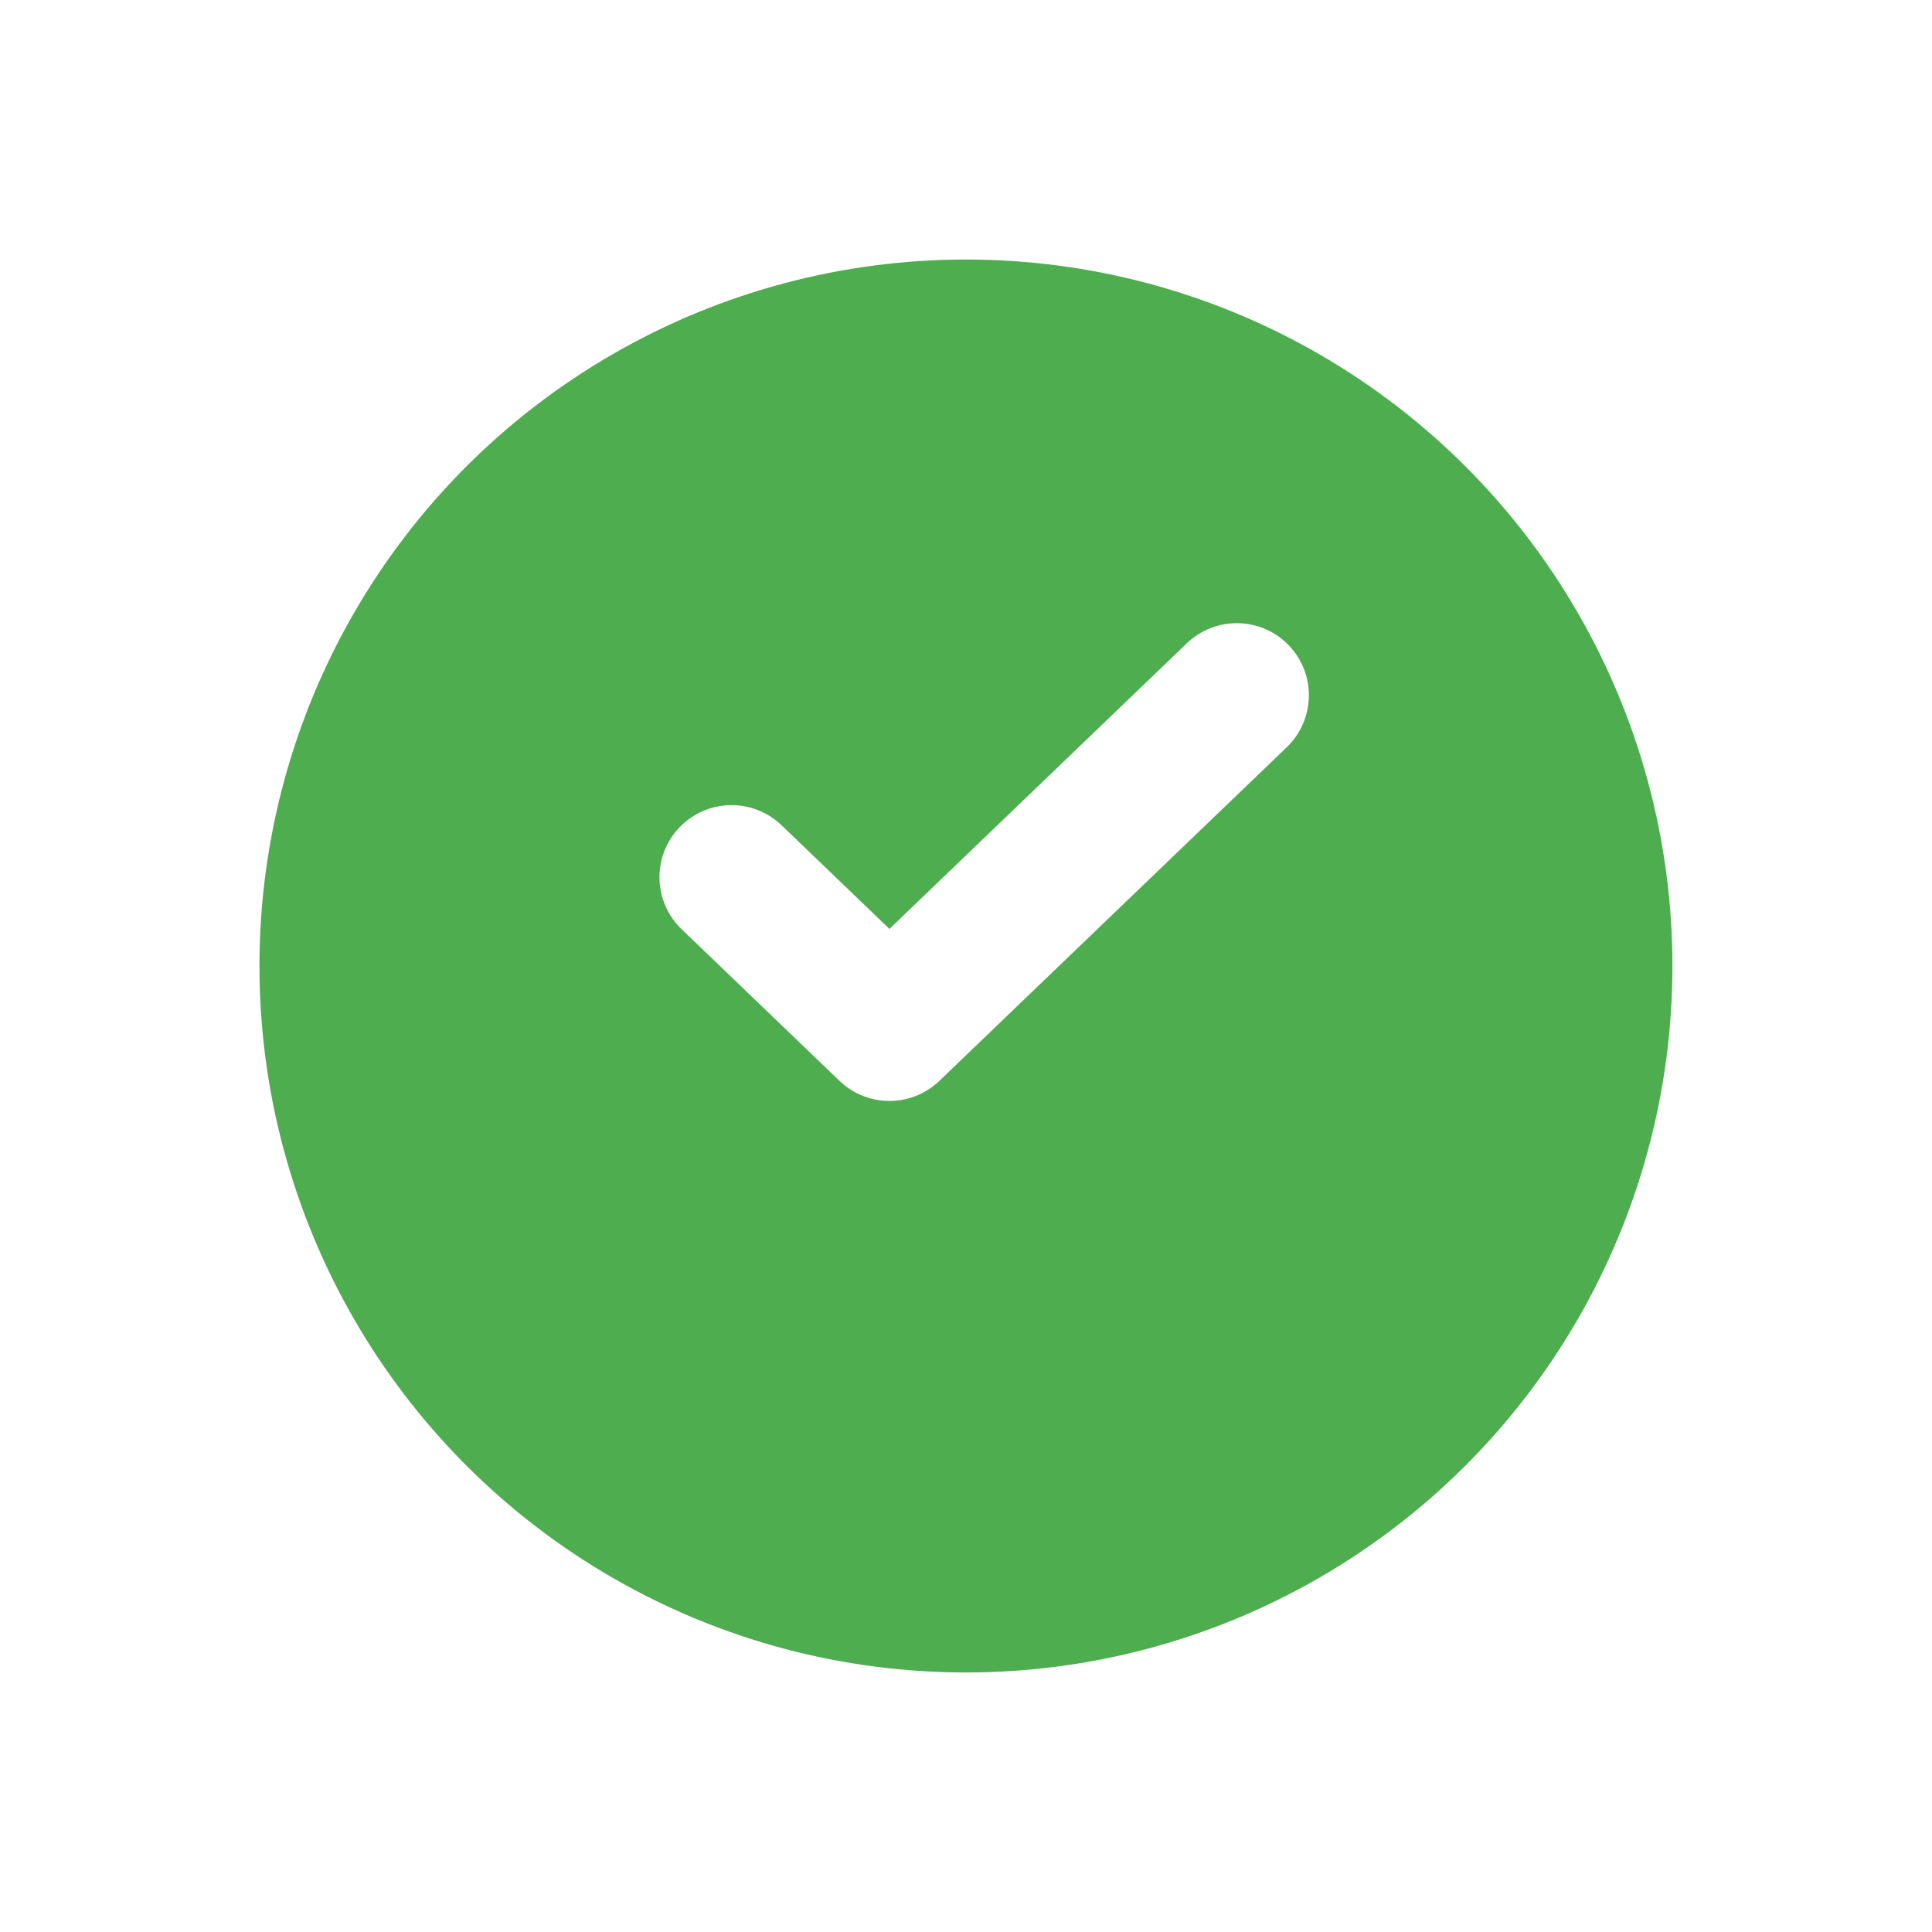 <svg xmlns="http://www.w3.org/2000/svg" xmlns:xlink="http://www.w3.org/1999/xlink" width="67" height="67" viewBox="0 0 67 67">
  <defs>
    <filter id="Ellipse_268" x="0" y="0" width="67" height="67" filterUnits="userSpaceOnUse">
      <feOffset dy="3" input="SourceAlpha"/>
      <feGaussianBlur stdDeviation="3" result="blur"/>
      <feFlood flood-opacity="0.161"/>
      <feComposite operator="in" in2="blur"/>
      <feComposite in="SourceGraphic"/>
    </filter>
  </defs>
  <g id="Group_17504" data-name="Group 17504" transform="translate(18.358 16)">
    <g transform="matrix(1, 0, 0, 1, -18.36, -16)" filter="url(#Ellipse_268)">
      <circle id="Ellipse_268-2" data-name="Ellipse 268" cx="24.5" cy="24.5" r="24.5" transform="translate(9 6)" fill="#4ead4f"/>
    </g>
    <g id="Icon" transform="translate(2.495 1.751)">
      <rect id="Area" width="25.988" height="25.233" transform="translate(0 0)" fill="#fcfcfc" opacity="0"/>
      <g id="Icon-2" data-name="Icon" transform="translate(4.517 6.36)">
        <path id="Path" d="M20.854,5,8.808,16.569,3.333,11.31" transform="translate(-3.333 -5)" fill="none" stroke="#fff" stroke-linecap="round" stroke-linejoin="round" stroke-width="5"/>
      </g>
    </g>
  </g>
</svg>

